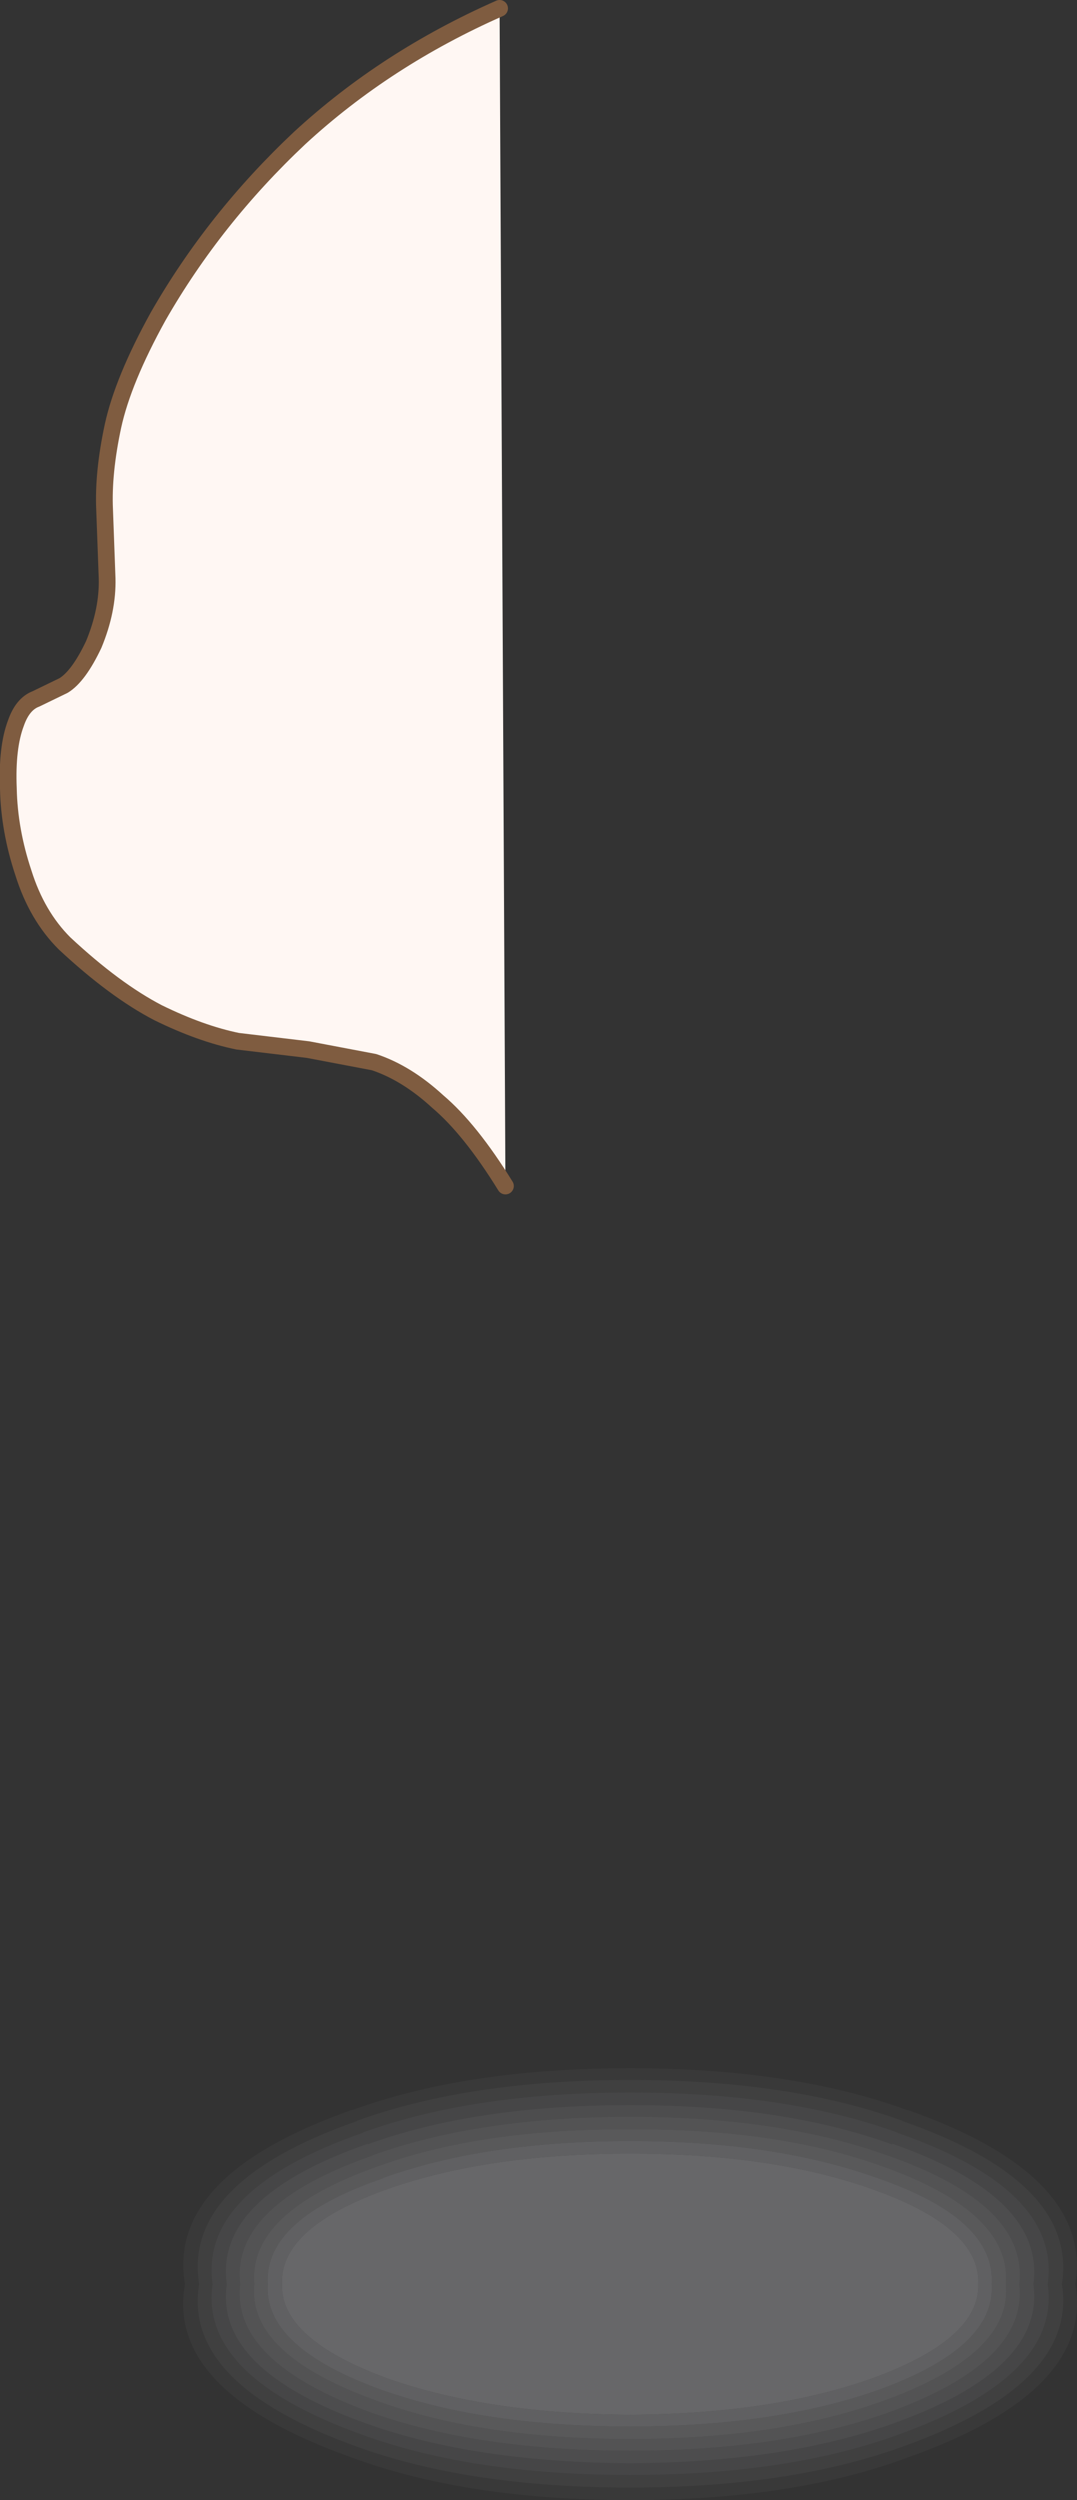 <?xml version="1.0" encoding="UTF-8" standalone="no"?>
<svg xmlns:xlink="http://www.w3.org/1999/xlink" height="149.35px" width="64.35px" xmlns="http://www.w3.org/2000/svg">
  <rect width="100%" height="100%" fill="#333333" stroke="none"/>
  <g transform="matrix(1.0, 0.0, 0.0, 1.0, -2.55, -3.4)">
    <path d="M56.8 129.45 Q67.85 133.35 66.8 139.85 67.9 146.25 56.8 150.2 49.95 152.75 40.2 152.75 30.45 152.75 23.55 150.2 12.45 146.25 13.6 139.85 12.5 133.35 23.55 129.45 L23.6 129.45 Q30.45 126.95 40.2 126.95 49.9 126.95 56.75 129.45 L56.8 129.45 M56.45 130.1 L56.5 130.1 Q49.75 127.65 40.2 127.65 30.6 127.65 23.85 130.1 L23.9 130.1 Q13.45 133.75 14.45 139.85 13.45 145.8 23.85 149.55 30.6 152.0 40.2 152.0 49.75 152.0 56.5 149.55 66.95 145.8 66.0 139.85 66.95 133.75 56.45 130.1" fill="#9d9da1" fill-opacity="0.059" fill-rule="evenodd" stroke="none"/>
    <path d="M56.45 130.1 Q66.95 133.75 66.0 139.85 66.95 145.8 56.5 149.55 49.75 152.0 40.2 152.0 30.6 152.0 23.85 149.55 13.45 145.8 14.45 139.85 13.45 133.75 23.9 130.1 L23.85 130.1 Q30.6 127.65 40.2 127.65 49.75 127.65 56.5 130.1 L56.45 130.1 M56.15 130.8 L56.2 130.8 Q49.6 128.4 40.2 128.4 30.8 128.4 24.2 130.8 L24.25 130.8 Q14.45 134.2 15.25 139.85 14.45 145.35 24.2 148.85 30.8 151.25 40.2 151.25 49.6 151.25 56.2 148.85 65.95 145.35 65.15 139.85 65.95 134.2 56.15 130.8" fill="#9d9da1" fill-opacity="0.122" fill-rule="evenodd" stroke="none"/>
    <path d="M56.15 130.8 Q65.95 134.2 65.15 139.85 65.95 145.35 56.2 148.85 49.6 151.25 40.2 151.25 30.8 151.25 24.2 148.85 14.45 145.35 15.25 139.85 14.45 134.2 24.25 130.8 L24.2 130.8 Q30.8 128.4 40.2 128.4 49.6 128.4 56.2 130.8 L56.15 130.8 M55.85 131.45 L55.85 131.5 Q49.4 129.15 40.2 129.15 30.95 129.15 24.5 131.5 L24.55 131.45 Q15.35 134.65 16.1 139.85 15.35 144.95 24.5 148.2 30.95 150.5 40.2 150.55 49.4 150.5 55.85 148.2 65.0 144.95 64.3 139.85 65.0 134.65 55.85 131.45" fill="#9d9da1" fill-opacity="0.18" fill-rule="evenodd" stroke="none"/>
    <path d="M55.85 131.45 Q65.0 134.65 64.3 139.85 65.0 144.95 55.85 148.2 49.4 150.5 40.2 150.55 30.95 150.5 24.5 148.2 15.35 144.95 16.1 139.85 15.35 134.65 24.55 131.45 L24.5 131.5 Q30.95 129.15 40.2 129.15 49.4 129.15 55.85 131.5 L55.85 131.45 M63.45 139.85 Q64.0 135.1 55.55 132.15 49.15 129.85 40.2 129.85 31.2 129.85 24.8 132.15 L24.85 132.15 Q16.35 135.1 16.9 139.85 16.35 144.5 24.8 147.55 31.2 149.8 40.2 149.8 49.15 149.8 55.55 147.55 64.0 144.5 63.45 139.85" fill="#9d9da1" fill-opacity="0.243" fill-rule="evenodd" stroke="none"/>
    <path d="M63.45 139.85 Q64.0 144.5 55.55 147.55 49.15 149.8 40.2 149.8 31.2 149.8 24.8 147.55 16.35 144.5 16.9 139.85 16.35 135.1 24.85 132.15 L24.8 132.15 Q31.2 129.85 40.2 129.85 49.15 129.85 55.55 132.15 64.0 135.1 63.45 139.85 M62.65 139.85 Q63.0 135.55 55.25 132.8 49.0 130.55 40.2 130.6 31.35 130.55 25.15 132.8 17.35 135.55 17.75 139.85 17.3 144.05 25.15 146.85 31.35 149.1 40.2 149.1 49.0 149.1 55.25 146.85 63.05 144.05 62.65 139.85" fill="#9d9da1" fill-opacity="0.306" fill-rule="evenodd" stroke="none"/>
    <path d="M62.65 139.85 Q63.05 144.05 55.25 146.85 49.0 149.1 40.2 149.1 31.35 149.1 25.15 146.85 17.3 144.05 17.75 139.85 17.35 135.55 25.15 132.8 31.35 130.55 40.2 130.6 49.0 130.55 55.25 132.8 63.0 135.55 62.65 139.85 M61.8 139.85 Q62.05 135.95 54.95 133.5 48.8 131.3 40.2 131.3 31.55 131.3 25.45 133.5 L25.5 133.5 Q18.3 135.95 18.55 139.85 18.3 143.65 25.45 146.2 31.55 148.35 40.2 148.35 48.8 148.35 54.95 146.2 62.05 143.65 61.8 139.85" fill="#9d9da1" fill-opacity="0.365" fill-rule="evenodd" stroke="none"/>
    <path d="M61.8 139.85 Q62.05 143.65 54.95 146.2 48.8 148.35 40.2 148.35 31.55 148.35 25.45 146.2 18.3 143.65 18.55 139.85 18.3 135.95 25.5 133.5 L25.45 133.5 Q31.55 131.3 40.2 131.3 48.8 131.3 54.95 133.5 62.05 135.95 61.8 139.85 M54.6 145.5 Q61.1 143.15 61.0 139.85 61.15 136.45 54.6 134.15 48.65 132.05 40.2 132.05 31.75 132.05 25.75 134.15 19.25 136.45 19.4 139.85 19.3 143.15 25.75 145.5 31.75 147.6 40.2 147.65 48.65 147.6 54.6 145.5" fill="#9d9da1" fill-opacity="0.427" fill-rule="evenodd" stroke="none"/>
    <path d="M54.6 145.5 Q48.65 147.6 40.2 147.65 31.75 147.6 25.75 145.5 19.3 143.15 19.4 139.85 19.25 136.45 25.75 134.15 31.75 132.05 40.2 132.05 48.65 132.05 54.6 134.15 61.15 136.45 61.0 139.85 61.1 143.15 54.6 145.5" fill="#9d9da1" fill-opacity="0.49" fill-rule="evenodd" stroke="none"/>
    <path d="M32.75 74.25 Q30.65 70.85 28.7 69.2 26.85 67.5 24.9 66.85 L20.95 66.1 16.75 65.6 Q14.55 65.15 12.0 63.9 9.4 62.55 6.4 59.75 4.75 58.1 3.95 55.55 3.1 53.0 3.05 50.5 2.95 48.05 3.5 46.6 3.9 45.45 4.7 45.15 L6.35 44.35 Q7.25 43.8 8.15 41.9 9.0 39.85 8.95 37.95 L8.8 33.85 Q8.7 31.65 9.3 28.85 9.9 26.1 12.0 22.3 15.35 16.45 20.45 11.65 25.6 6.9 32.4 3.9 L32.75 74.25" fill="#fff7f3" fill-rule="evenodd" stroke="none"/>
    <path d="M32.4 3.9 Q25.6 6.9 20.45 11.65 15.35 16.45 12.0 22.3 9.9 26.1 9.3 28.85 8.7 31.65 8.8 33.85 L8.95 37.95 Q9.0 39.85 8.15 41.9 7.25 43.8 6.35 44.35 L4.7 45.15 Q3.9 45.45 3.5 46.6 2.95 48.05 3.05 50.5 3.1 53.0 3.95 55.55 4.75 58.1 6.4 59.75 9.4 62.55 12.0 63.9 14.55 65.15 16.75 65.6 L20.95 66.1 24.9 66.85 Q26.85 67.5 28.7 69.2 30.65 70.85 32.75 74.25" fill="none" stroke="#7f5c40" stroke-linecap="round" stroke-linejoin="round" stroke-width="1.0"/>
  </g>
</svg>
